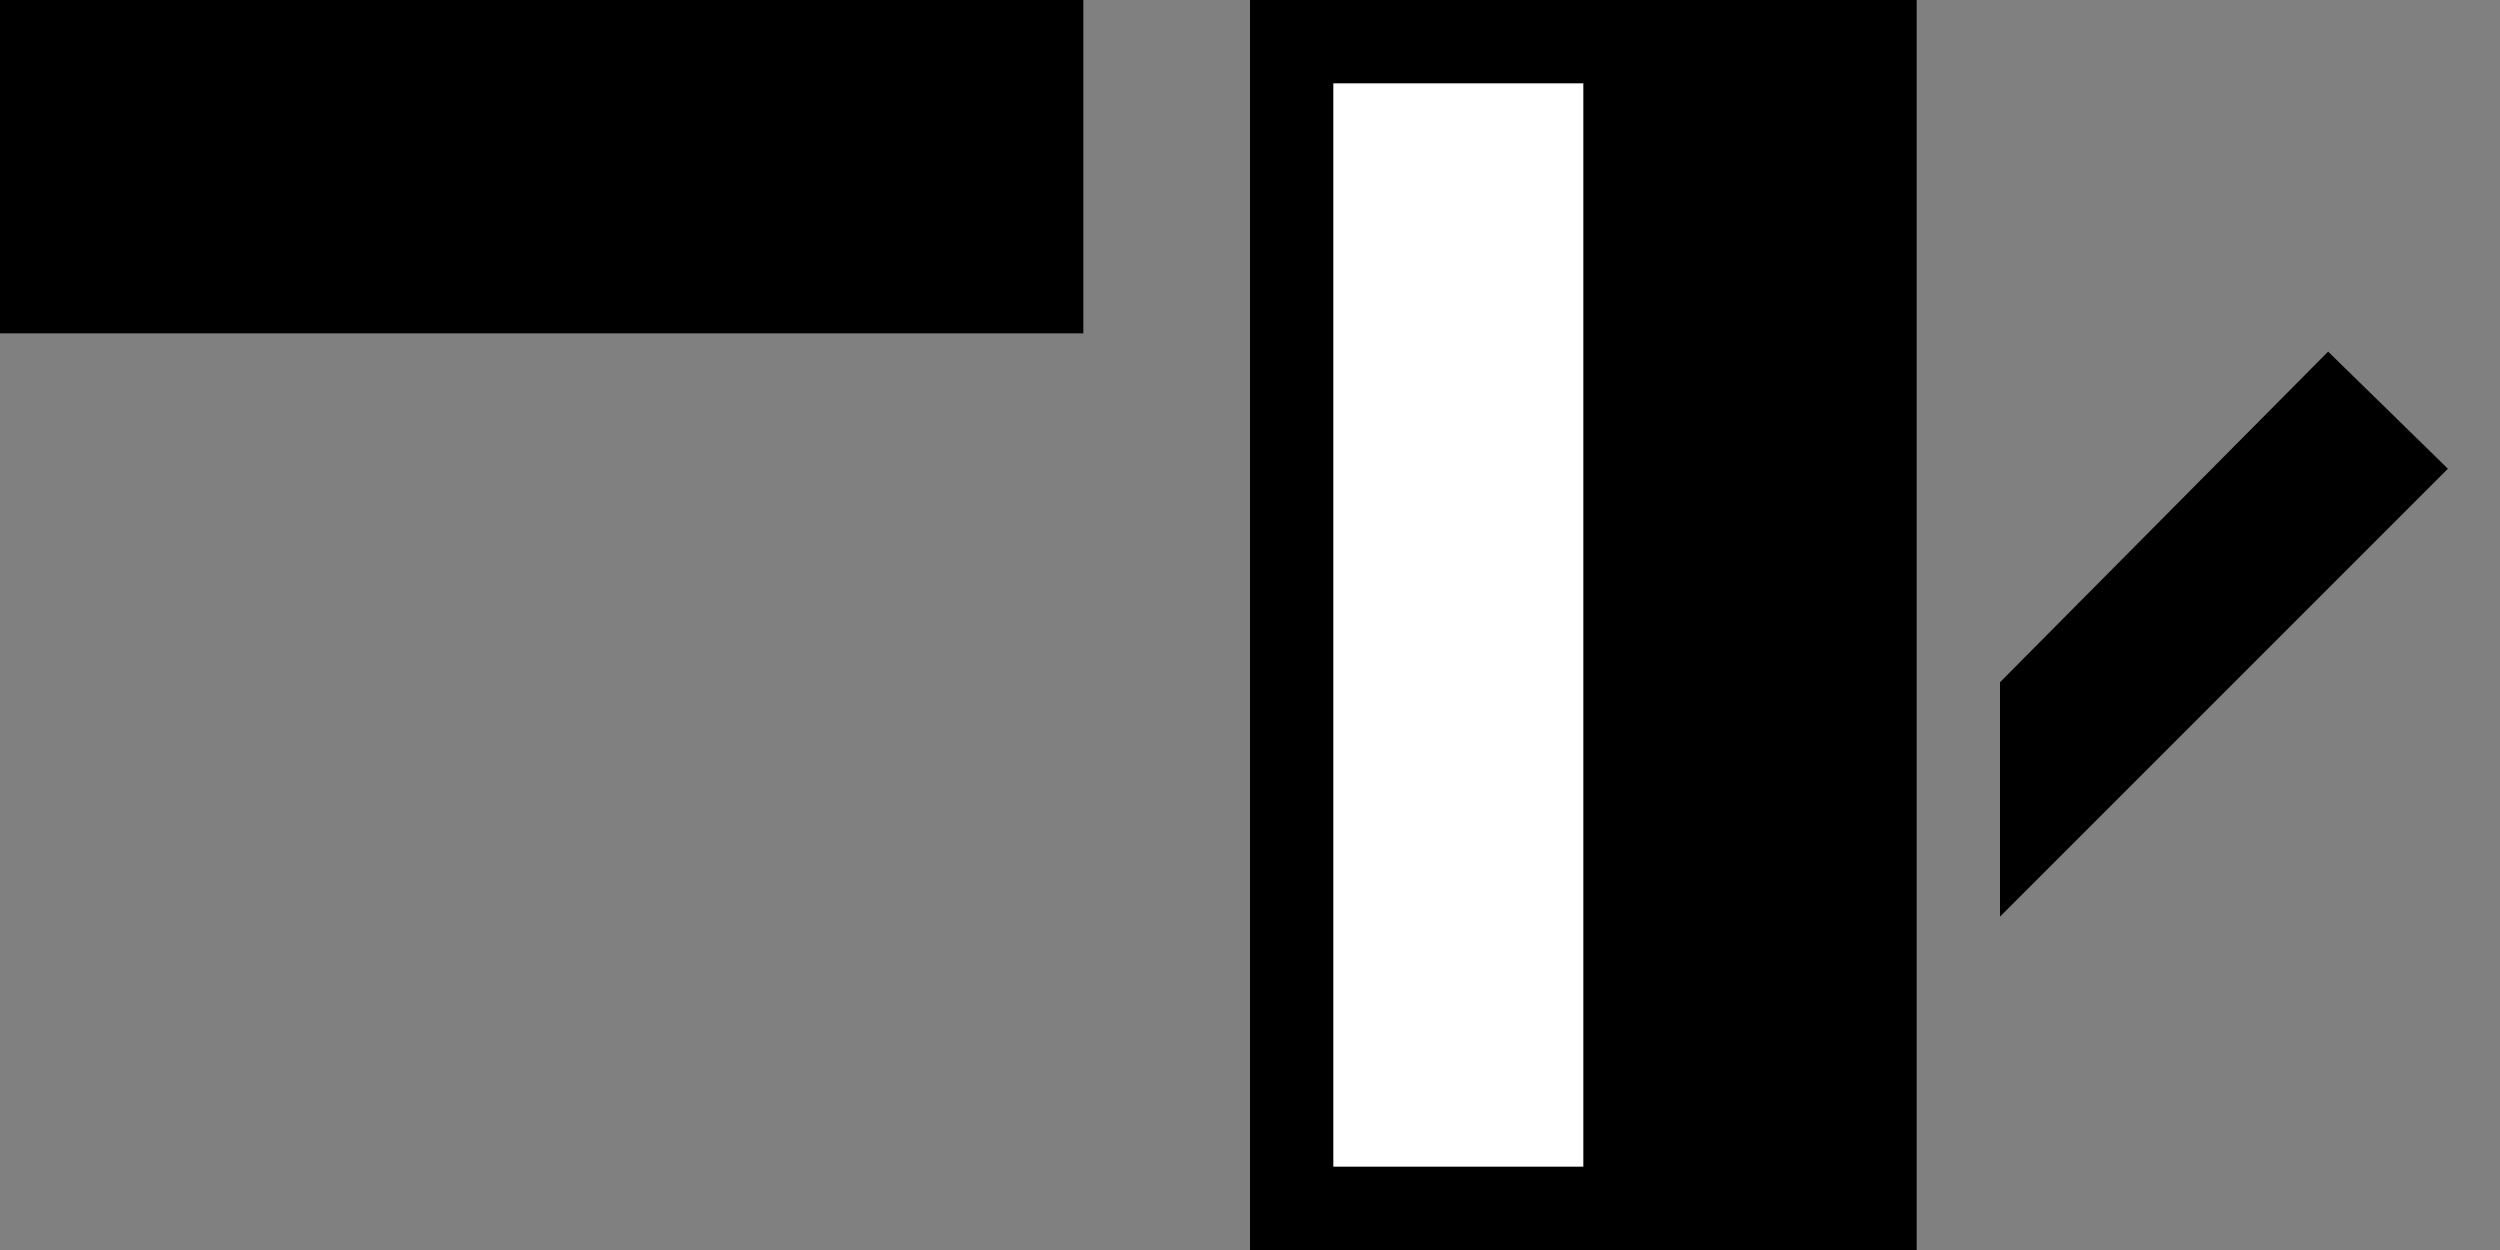 <svg xmlns="http://www.w3.org/2000/svg" width="30" height="15" version="1.0"><rect width="100%" height="100%" fill="#808080" stroke="none"/><path d="M15 0v15h8V0h-8z"/><path fill="#fff" d="M16 1h3v13h-3z"/><path d="M0 0h13v4H0zM27.938 4.219L24 8.187V11l5.375-5.375-1.438-1.406z"/></svg>